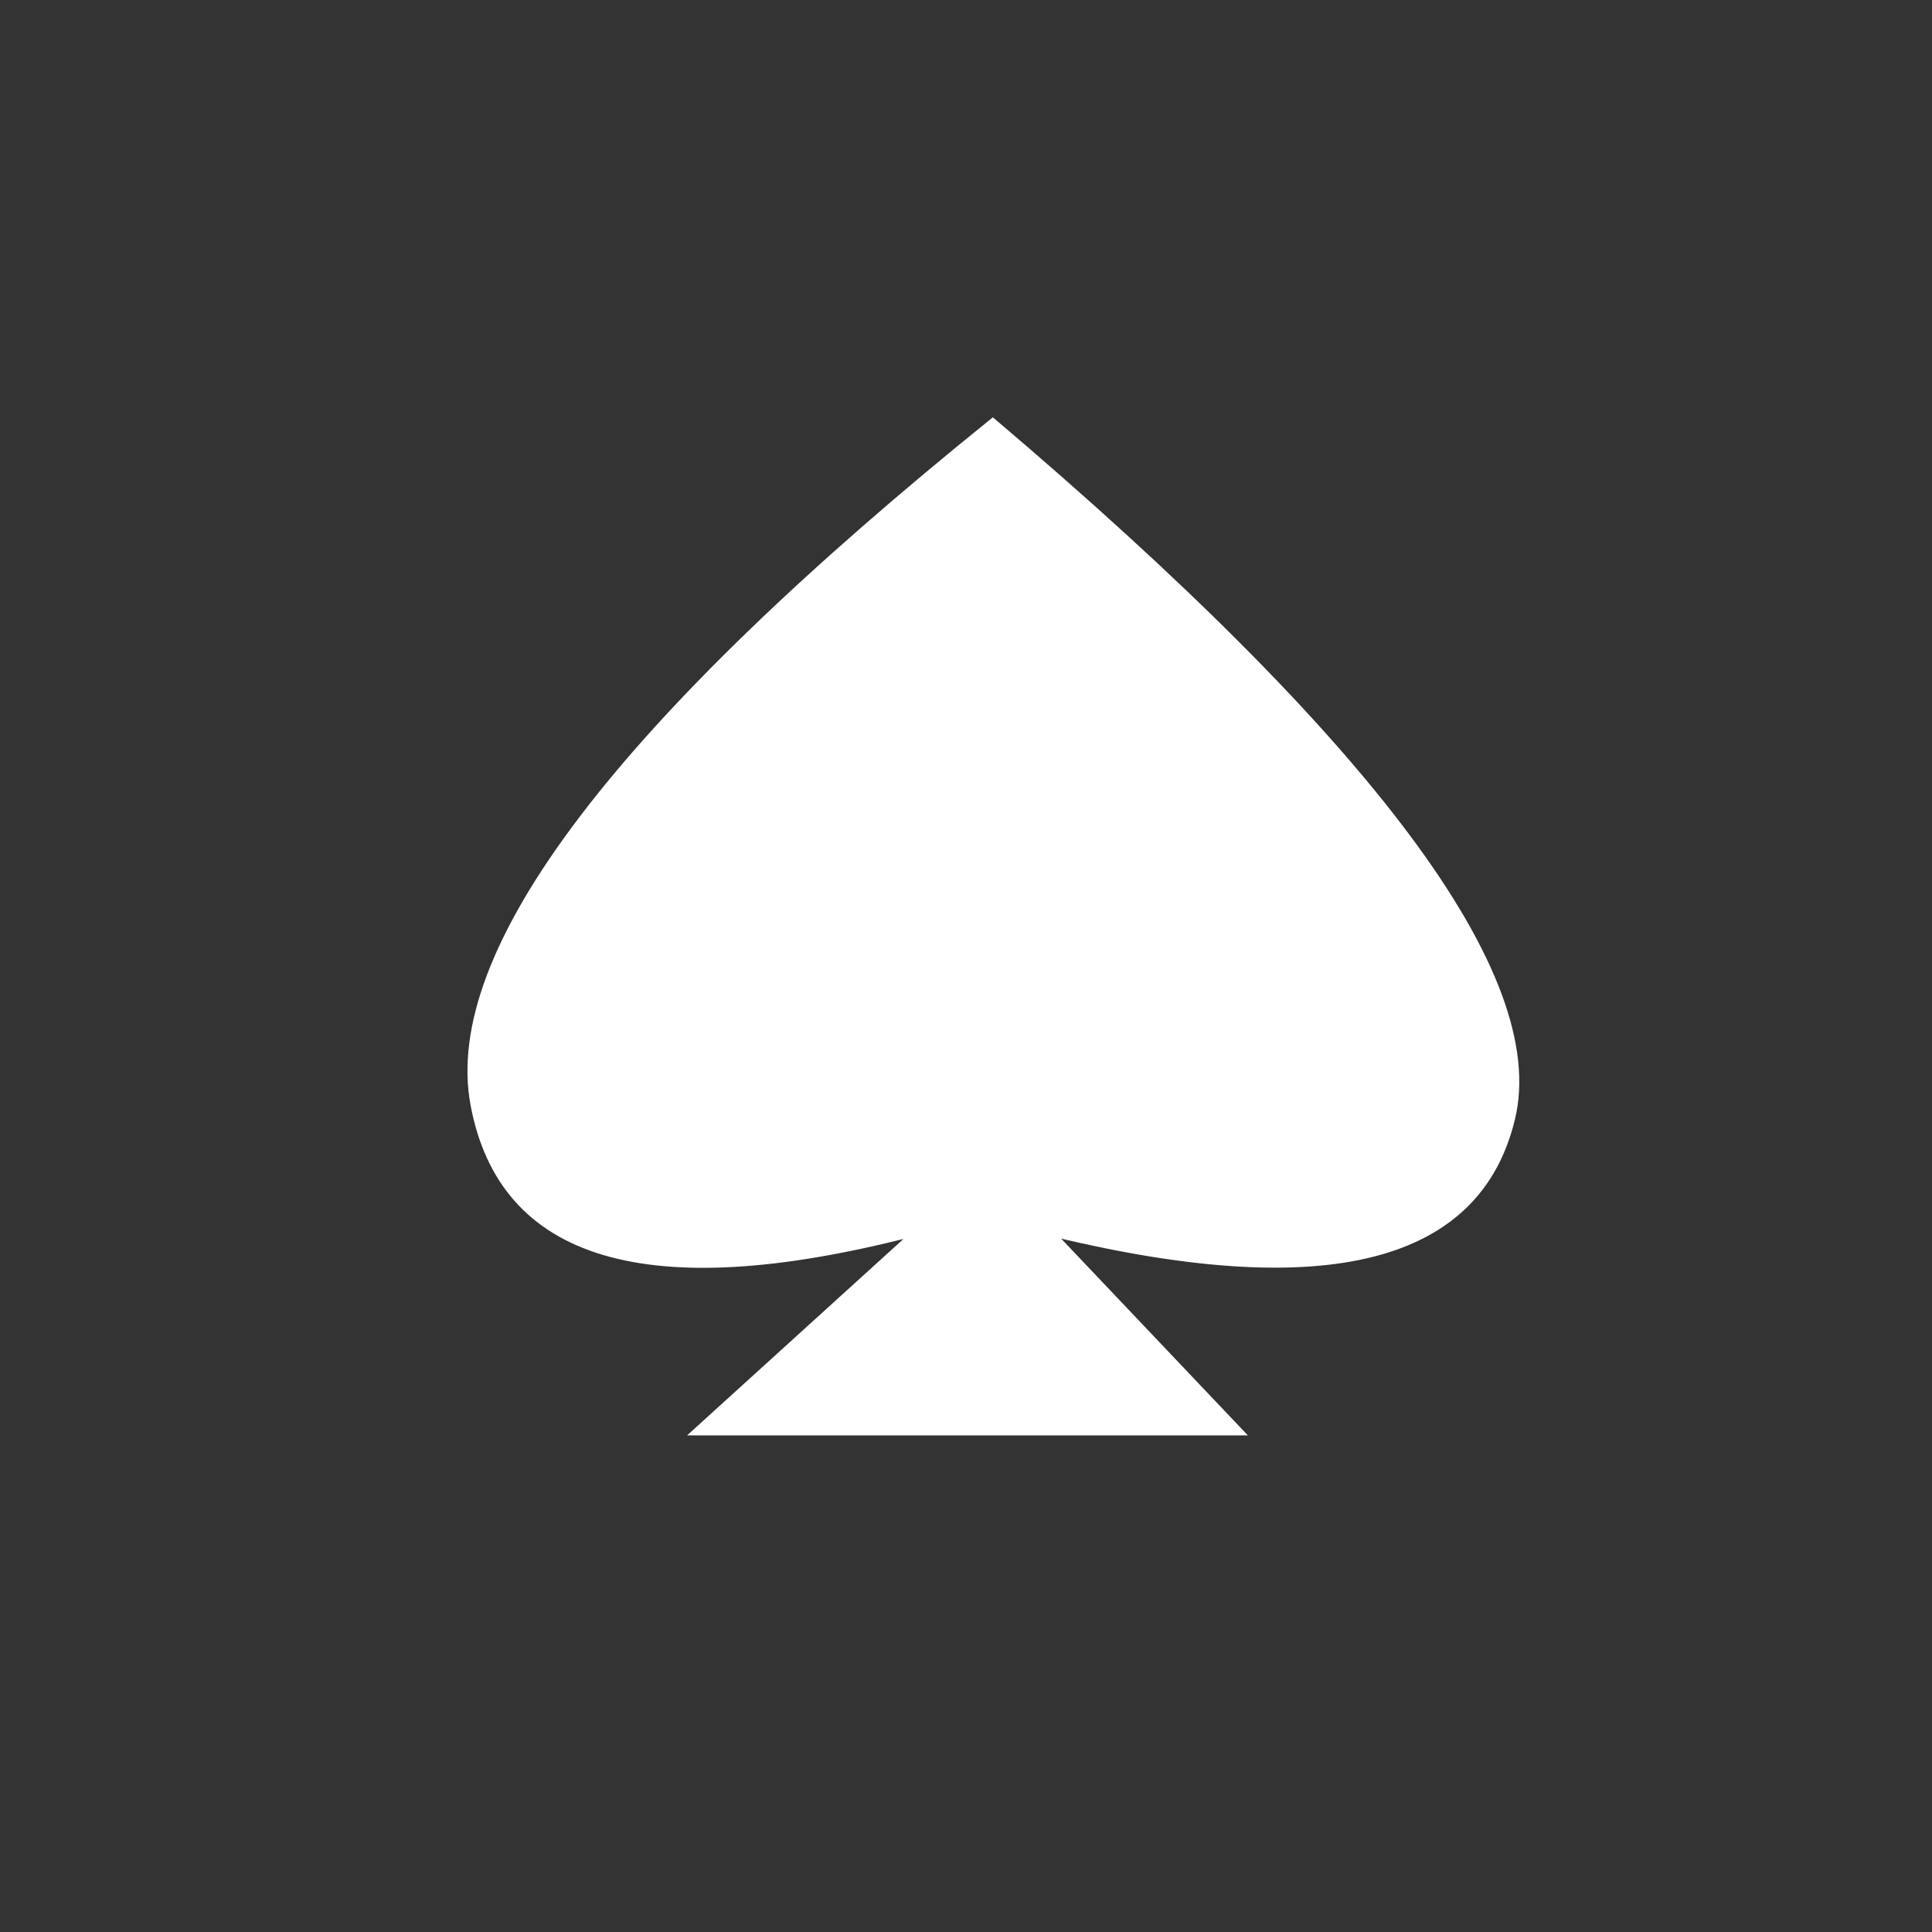 <?xml version="1.0" encoding="UTF-8" standalone="no"?>
<!DOCTYPE svg PUBLIC "-//W3C//DTD SVG 1.1//EN" "http://www.w3.org/Graphics/SVG/1.1/DTD/svg11.dtd">
<svg version="1.1" xmlns="http://www.w3.org/2000/svg" xmlns:xlink="http://www.w3.org/1999/xlink" preserveAspectRatio="xMidYMid meet" viewBox="0 0 640 640" width="640" height="640"><rect x="0" y="0" width="640" height="640" fill="#333333" stroke="none"/><defs><path d="M501.39 370.56C490.09 417.87 439.63 430.83 350 409.44L412.22 475L228.89 475L301.11 409.44C214.26 431.57 166.02 417.13 156.39 366.11C146.76 315.09 204.26 239.35 328.89 138.89C455.19 246.02 512.69 323.24 501.39 370.56Z" id="cUAIF2cLb"></path></defs><g><g><g><use xlink:href="#cUAIF2cLb" opacity="1" fill="#ffffff" fill-opacity="1"></use><g><use xlink:href="#cUAIF2cLb" opacity="1" fill-opacity="0" stroke="#ffffff" stroke-width="1" stroke-opacity="1"></use></g></g></g></g></svg>